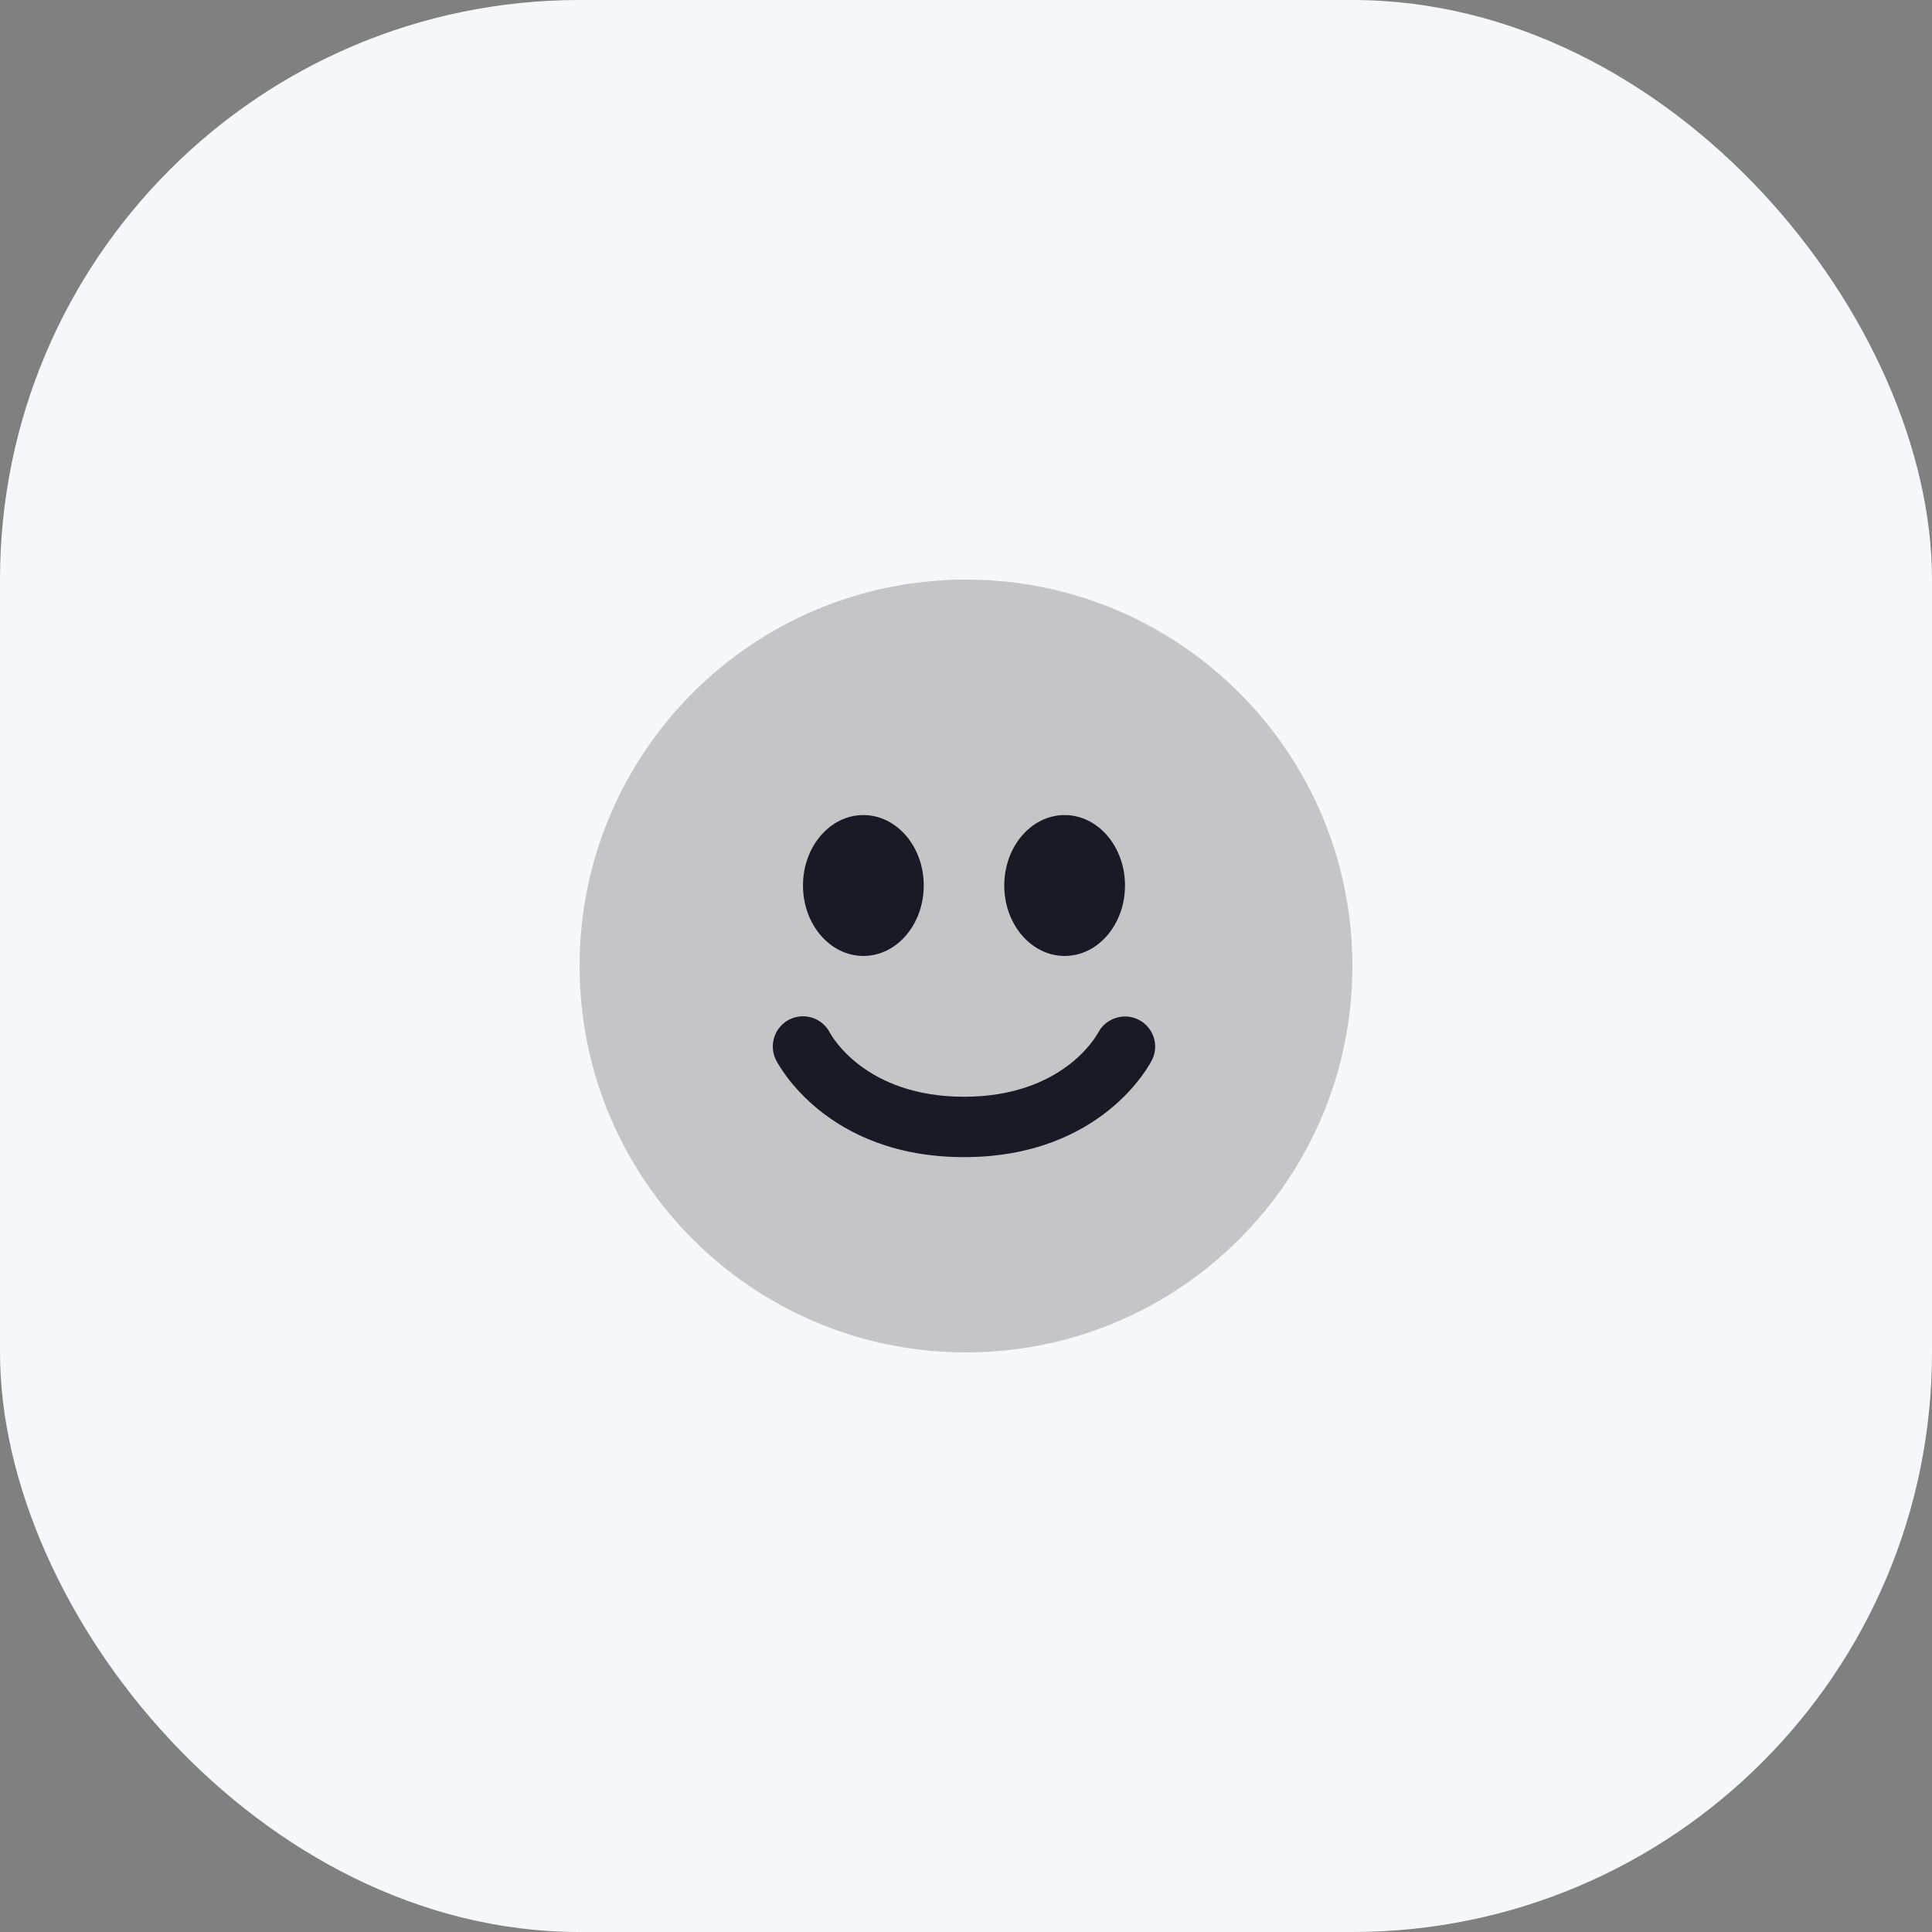 <svg width="40" height="40" viewBox="0 0 40 40" fill="none" xmlns="http://www.w3.org/2000/svg">
<rect x="0" y="0" width="40" height="40" fill="#808080" stroke="none"/>
<rect width="40" height="40" rx="12" fill="#F5F7FA"/>
<path d="M28 20C28 24.419 24.418 28 20 28C15.582 28 12 24.419 12 20C12 15.582 15.582 12 20 12C24.418 12 28 15.582 28 20Z" fill="white"/>
<path opacity="0.25" d="M28 20C28 24.419 24.418 28 20 28C15.582 28 12 24.419 12 20C12 15.582 15.582 12 20 12C24.418 12 28 15.582 28 20Z" fill="#1A1926"/>
<path fill-rule="evenodd" clip-rule="evenodd" d="M22.042 19.792C22.733 19.792 23.292 19.139 23.292 18.333C23.292 17.527 22.732 16.875 22.042 16.875C21.352 16.875 20.792 17.528 20.792 18.333C20.792 19.138 21.352 19.792 22.042 19.792ZM23.576 21.113C23.273 20.958 22.897 21.078 22.736 21.38C22.708 21.435 22.012 22.707 19.959 22.707C17.917 22.707 17.217 21.447 17.182 21.381C17.025 21.077 16.655 20.953 16.345 21.107C16.037 21.262 15.912 21.637 16.066 21.946C16.108 22.028 17.106 23.957 19.959 23.957C22.814 23.957 23.81 22.027 23.851 21.945C24.004 21.639 23.881 21.27 23.576 21.113ZM19.125 18.333C19.125 19.139 18.566 19.792 17.876 19.792C17.185 19.792 16.625 19.139 16.625 18.333C16.625 17.527 17.185 16.875 17.875 16.875C18.565 16.875 19.125 17.527 19.125 18.333Z" fill="#1A1926"/>
</svg>
